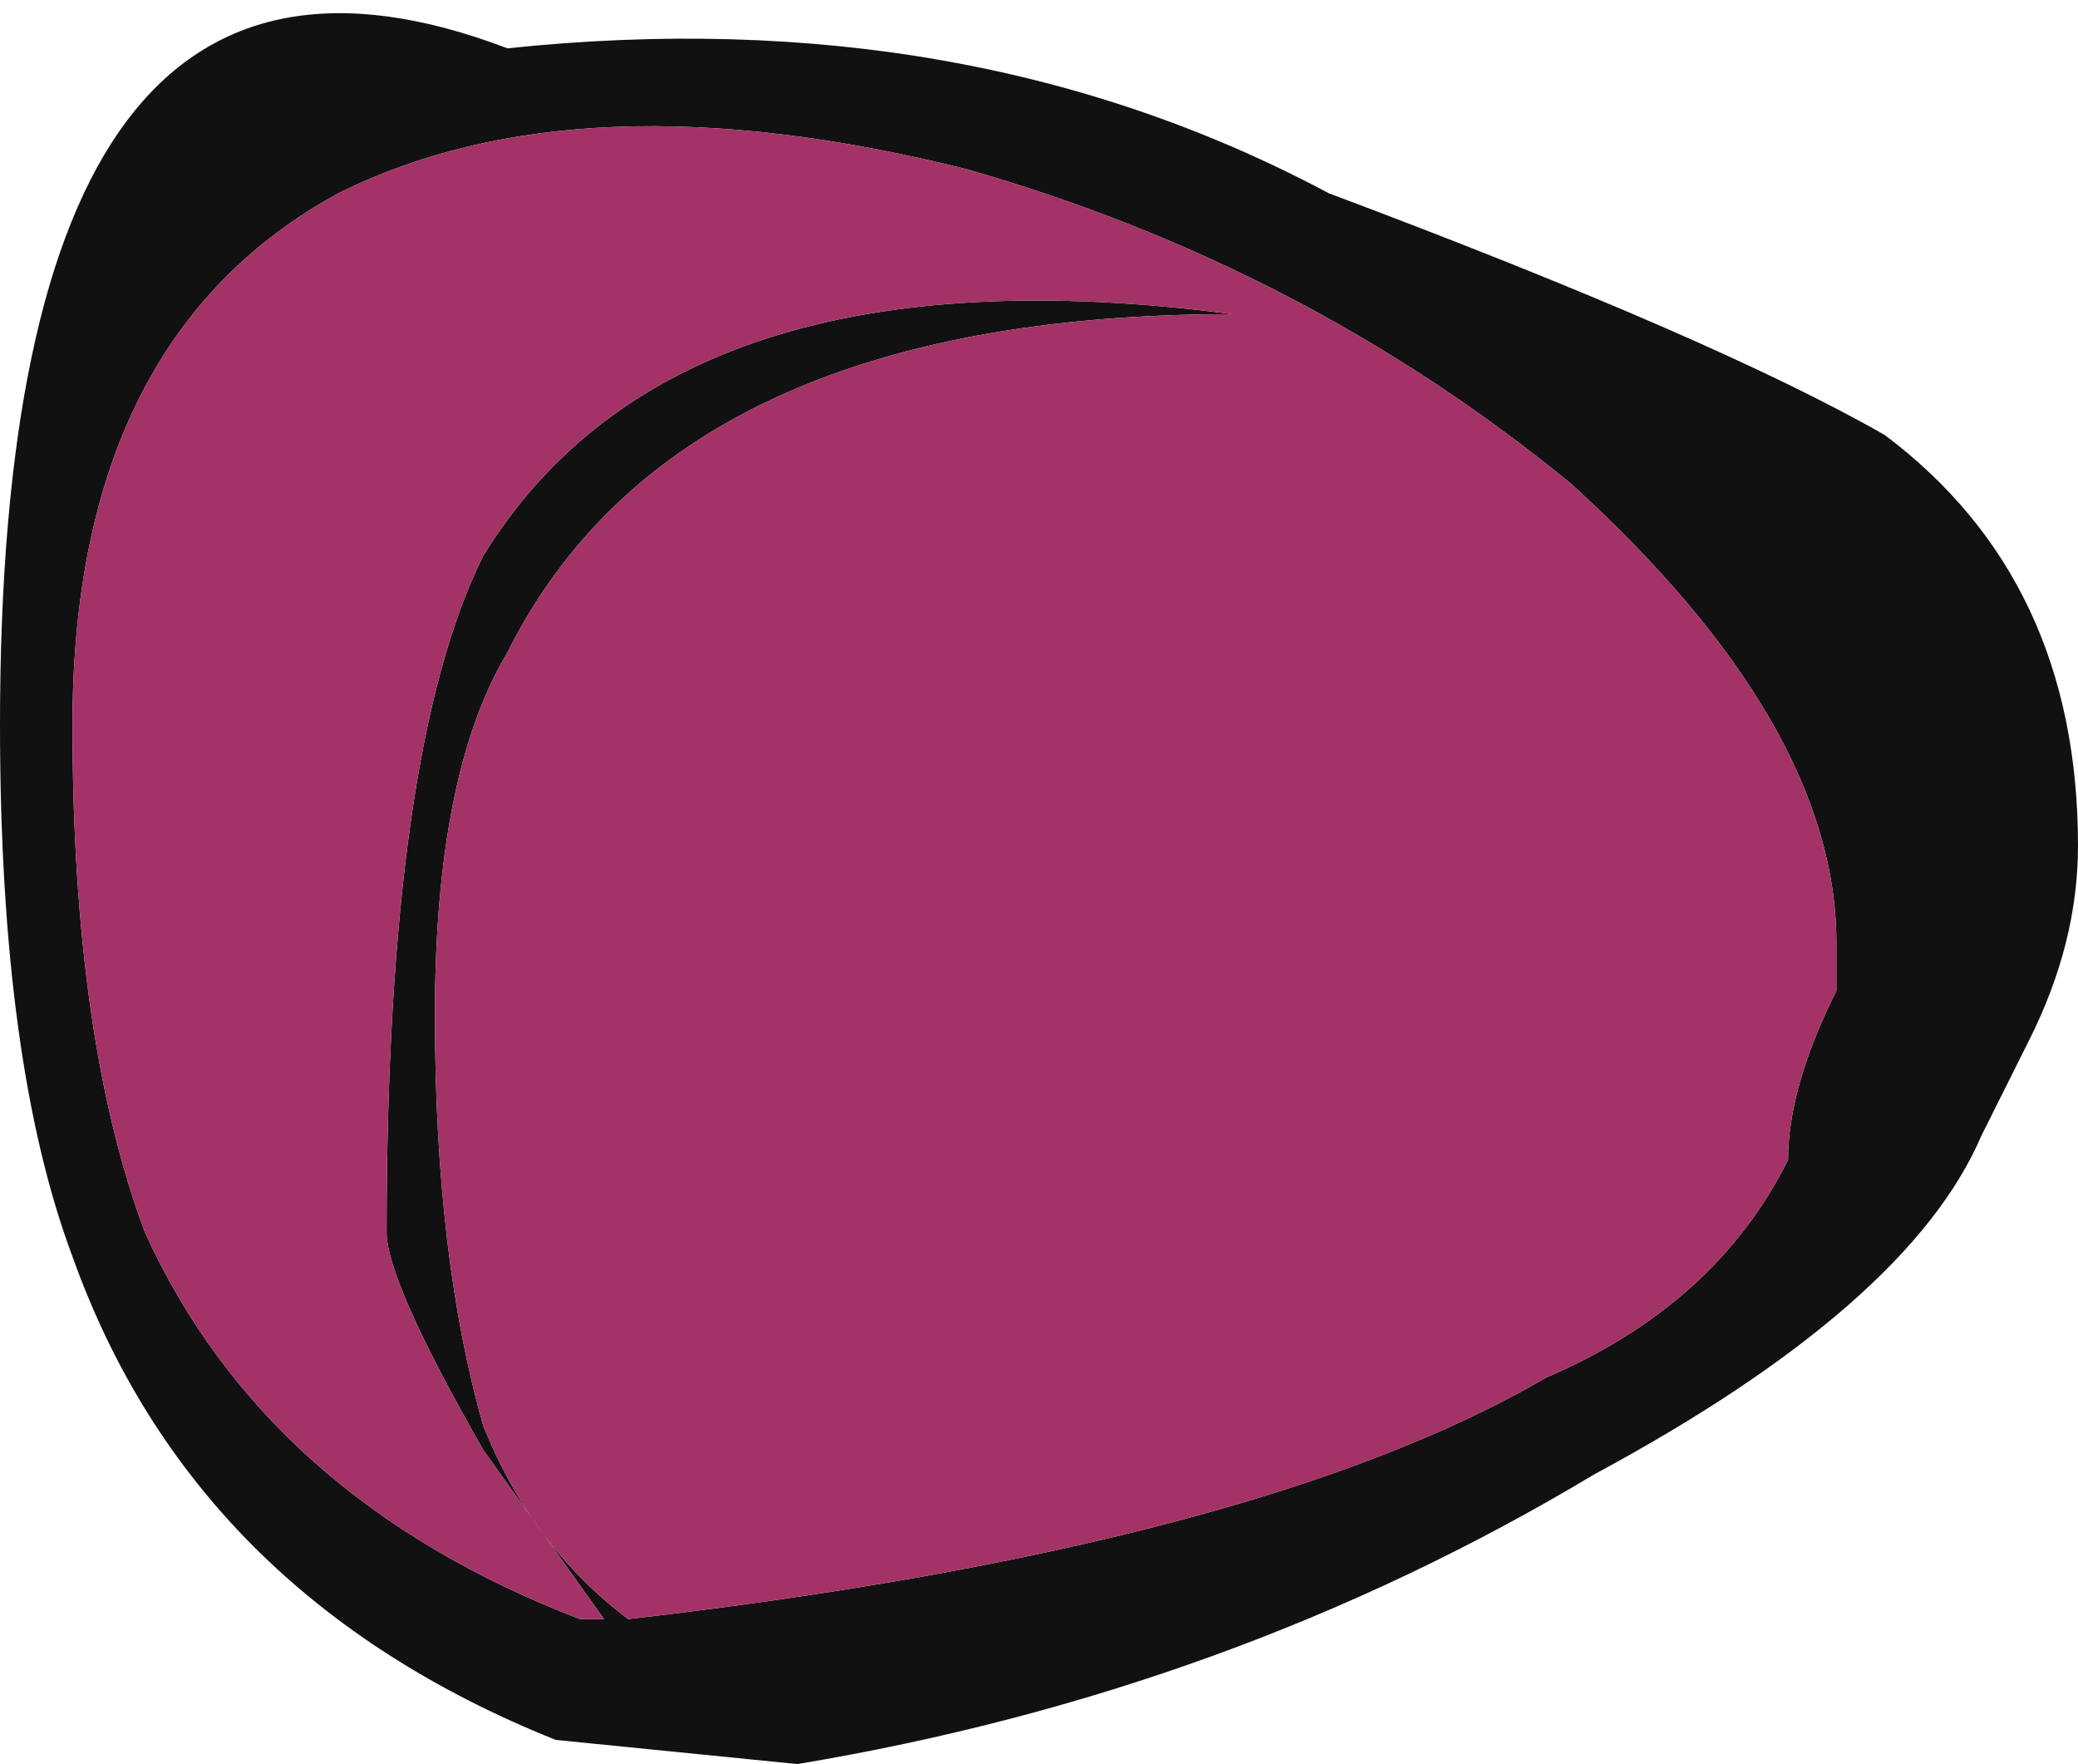 <?xml version="1.0" encoding="UTF-8" standalone="no"?>
<svg xmlns:ffdec="https://www.free-decompiler.com/flash" xmlns:xlink="http://www.w3.org/1999/xlink" ffdec:objectType="shape" height="3.65px" width="4.3px" xmlns="http://www.w3.org/2000/svg">
  <g transform="matrix(1.0, 0.0, 0.0, 1.0, 2.8, 2.8)">
    <path d="M1.0 -0.85 Q1.0 -1.3 0.45 -1.8 -0.1 -2.25 -0.8 -2.45 -1.6 -2.65 -2.1 -2.4 -2.65 -2.1 -2.65 -1.3 -2.65 -0.65 -2.5 -0.25 -2.25 0.3 -1.6 0.55 L-1.55 0.55 -1.8 0.2 Q-2.0 -0.15 -2.0 -0.25 -2.0 -1.25 -1.8 -1.65 -1.4 -2.3 -0.25 -2.15 -1.4 -2.15 -1.75 -1.45 -1.9 -1.2 -1.9 -0.7 -1.9 -0.2 -1.8 0.15 -1.7 0.4 -1.5 0.55 -0.2 0.4 0.4 0.05 0.75 -0.1 0.9 -0.4 0.9 -0.55 1.0 -0.75 L1.0 -0.85 M1.3 -0.45 Q1.15 -0.1 0.5 0.25 -0.25 0.7 -1.15 0.85 L-1.65 0.8 Q-2.4 0.5 -2.65 -0.2 -2.8 -0.6 -2.8 -1.3 -2.8 -3.1 -1.75 -2.7 -0.8 -2.8 -0.05 -2.4 0.75 -2.1 1.1 -1.9 1.5 -1.6 1.5 -1.05 1.5 -0.85 1.4 -0.65 L1.3 -0.45" fill="#111111" fill-rule="evenodd" stroke="none"/>
    <path d="M1.0 -0.85 L1.0 -0.75 Q0.9 -0.55 0.9 -0.4 0.75 -0.1 0.4 0.05 -0.2 0.4 -1.5 0.55 -1.7 0.4 -1.8 0.15 -1.9 -0.2 -1.9 -0.7 -1.9 -1.2 -1.75 -1.45 -1.4 -2.15 -0.25 -2.15 -1.4 -2.3 -1.8 -1.65 -2.0 -1.25 -2.0 -0.25 -2.0 -0.15 -1.8 0.2 L-1.55 0.55 -1.6 0.55 Q-2.25 0.3 -2.5 -0.25 -2.65 -0.65 -2.65 -1.3 -2.65 -2.1 -2.1 -2.4 -1.6 -2.65 -0.8 -2.45 -0.1 -2.25 0.45 -1.8 1.0 -1.3 1.0 -0.85" fill="#a33267" fill-rule="evenodd" stroke="none"/>
  </g>
</svg>
